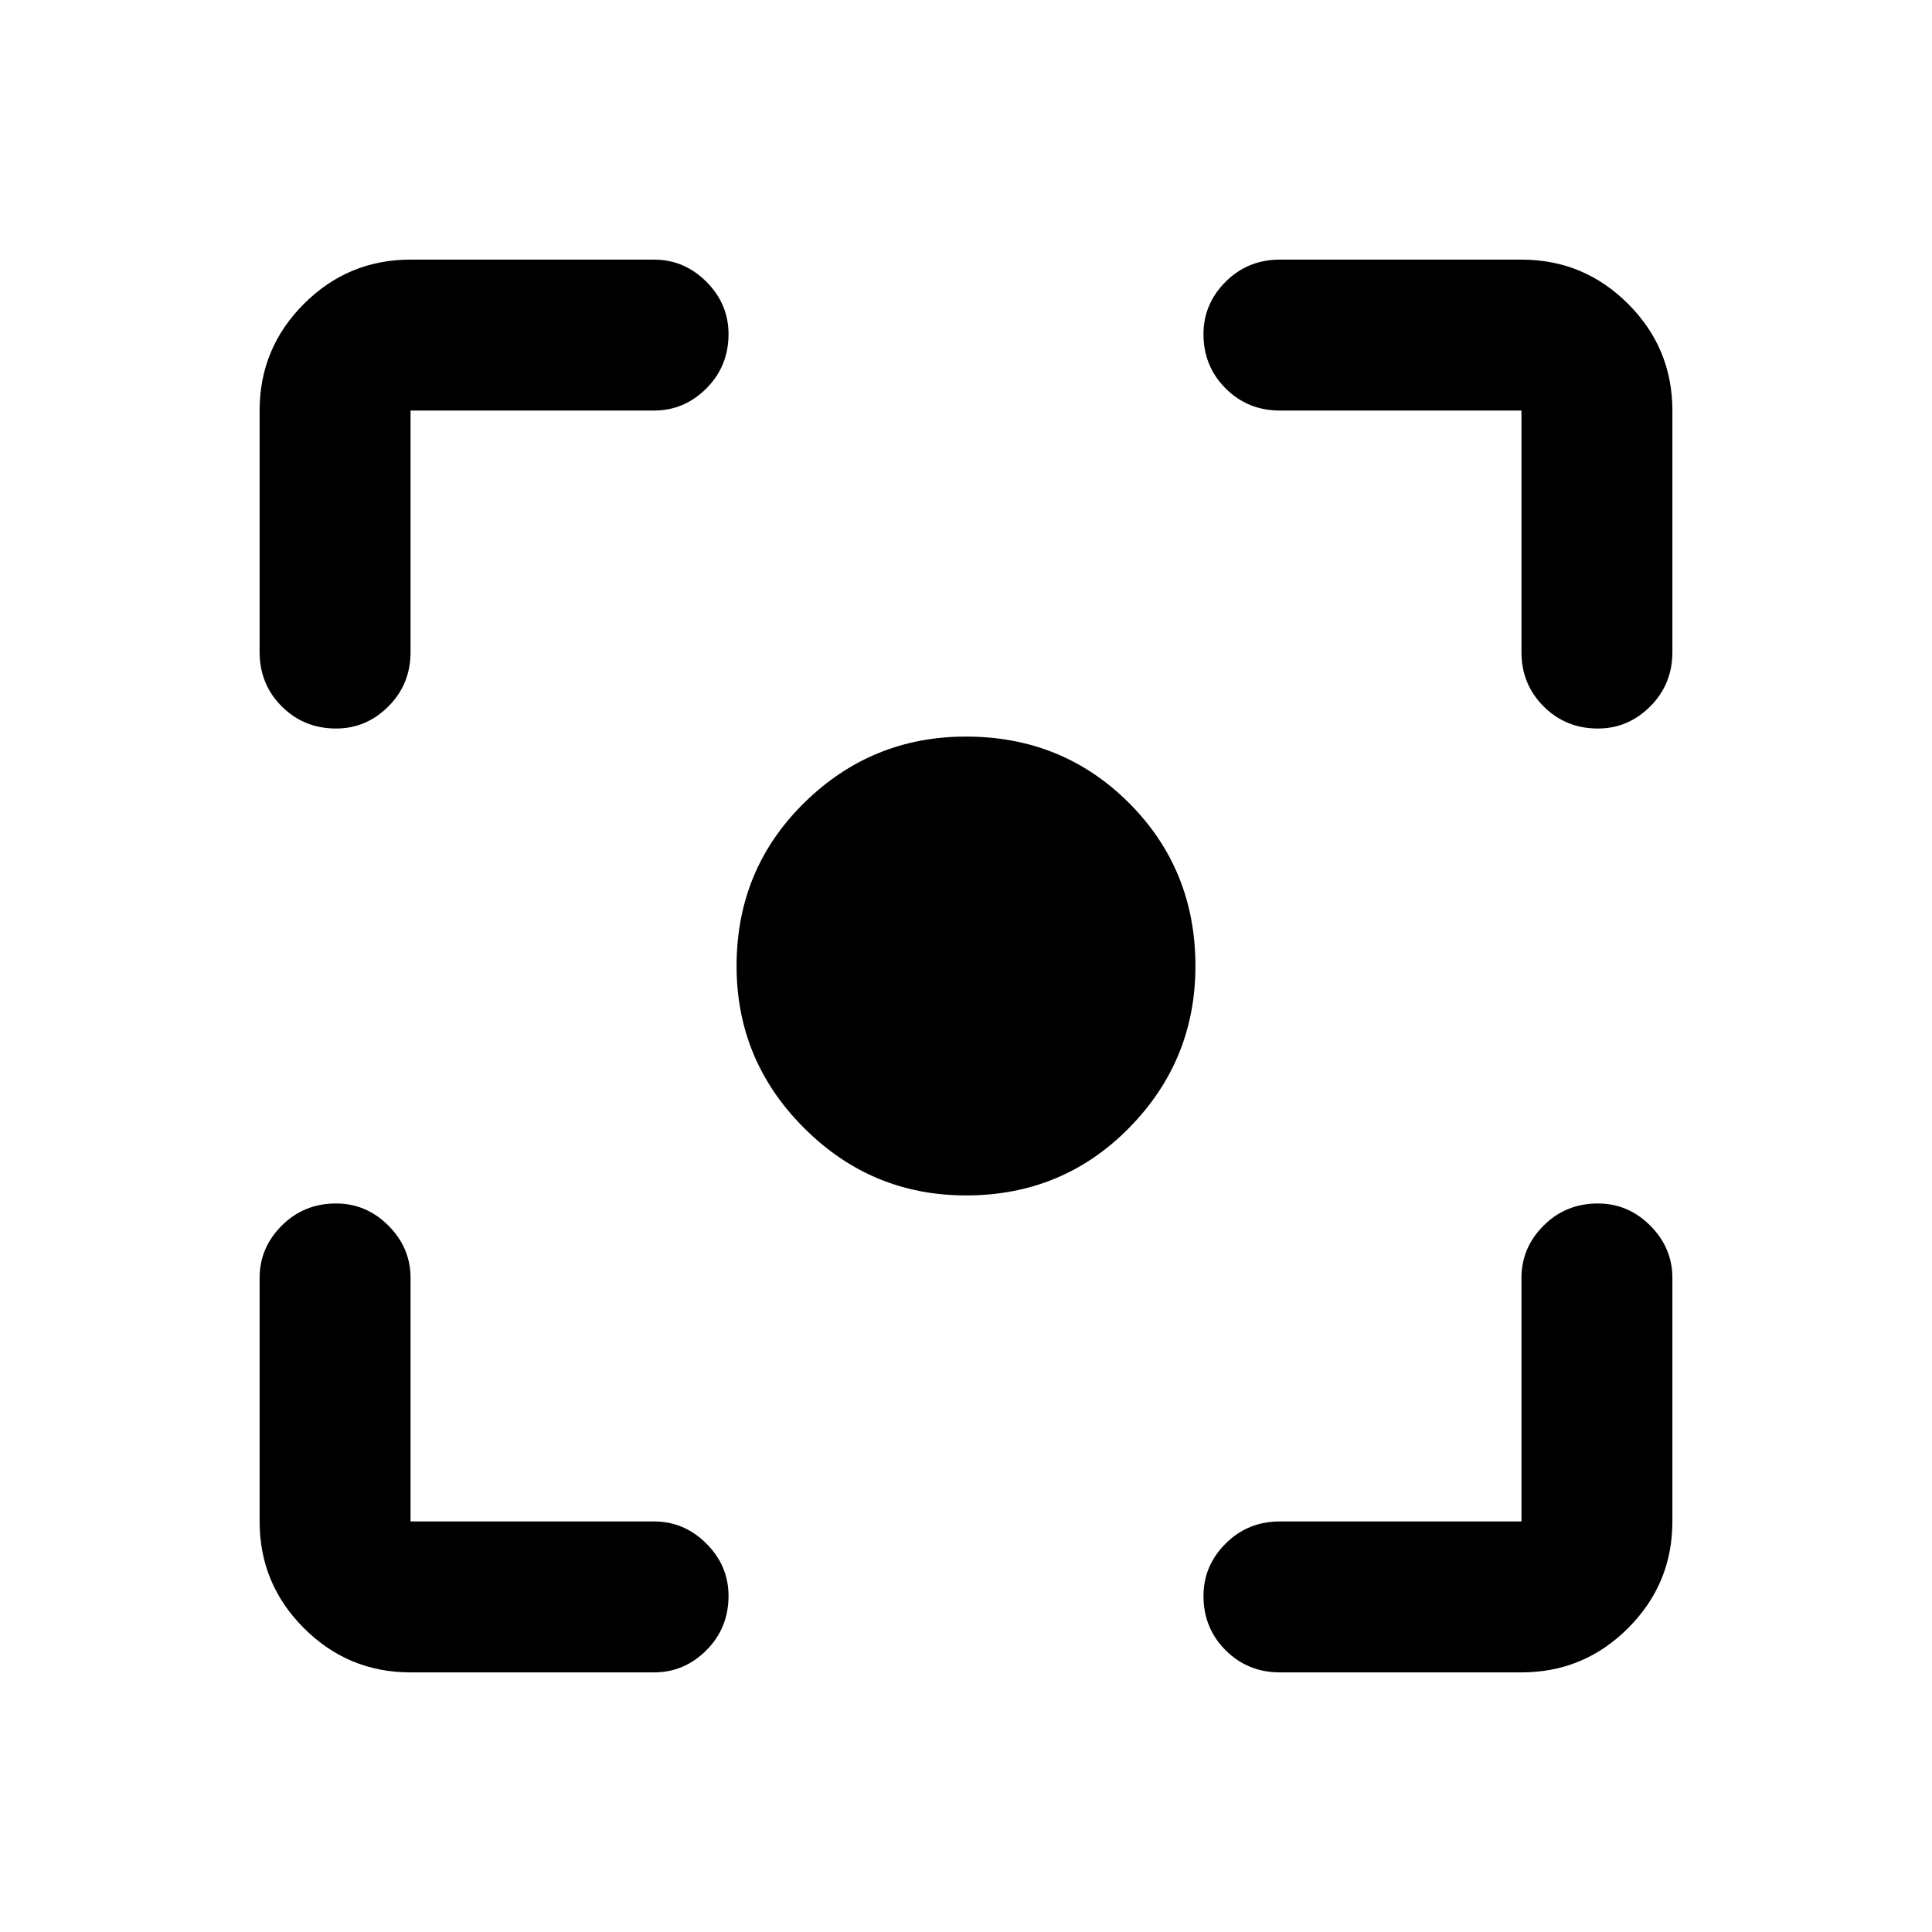 <svg xmlns="http://www.w3.org/2000/svg" height="24" width="24"><path d="M12 14.85Q10.825 14.85 9.988 14.012Q9.15 13.175 9.15 12Q9.15 10.8 9.988 9.975Q10.825 9.15 12 9.15Q13.2 9.15 14.025 9.975Q14.85 10.8 14.85 12Q14.85 13.175 14.025 14.012Q13.2 14.85 12 14.85ZM4.175 9.05Q3.775 9.05 3.5 8.775Q3.225 8.5 3.225 8.1V5.1Q3.225 4.325 3.775 3.775Q4.325 3.225 5.1 3.225H8.125Q8.5 3.225 8.775 3.5Q9.05 3.775 9.05 4.15Q9.05 4.55 8.775 4.825Q8.5 5.1 8.125 5.1H5.1Q5.1 5.1 5.1 5.1Q5.1 5.1 5.1 5.1V8.1Q5.1 8.5 4.825 8.775Q4.55 9.05 4.175 9.05ZM5.1 20.775Q4.325 20.775 3.775 20.225Q3.225 19.675 3.225 18.9V15.875Q3.225 15.5 3.5 15.225Q3.775 14.95 4.175 14.95Q4.55 14.95 4.825 15.225Q5.1 15.5 5.1 15.875V18.9Q5.1 18.9 5.1 18.9Q5.1 18.9 5.1 18.9H8.125Q8.5 18.9 8.775 19.175Q9.05 19.45 9.05 19.825Q9.05 20.225 8.775 20.5Q8.5 20.775 8.125 20.775ZM15.9 20.775Q15.5 20.775 15.225 20.5Q14.95 20.225 14.95 19.825Q14.95 19.45 15.225 19.175Q15.5 18.9 15.9 18.9H18.9Q18.9 18.9 18.9 18.9Q18.9 18.9 18.9 18.9V15.875Q18.9 15.5 19.175 15.225Q19.45 14.95 19.85 14.95Q20.225 14.95 20.5 15.225Q20.775 15.5 20.775 15.875V18.9Q20.775 19.675 20.225 20.225Q19.675 20.775 18.9 20.775ZM19.85 9.05Q19.45 9.05 19.175 8.775Q18.9 8.5 18.9 8.1V5.1Q18.9 5.1 18.9 5.1Q18.9 5.1 18.9 5.1H15.9Q15.5 5.1 15.225 4.825Q14.95 4.55 14.95 4.15Q14.95 3.775 15.225 3.5Q15.5 3.225 15.9 3.225H18.9Q19.675 3.225 20.225 3.775Q20.775 4.325 20.775 5.1V8.1Q20.775 8.5 20.5 8.775Q20.225 9.05 19.85 9.05Z"/></svg>